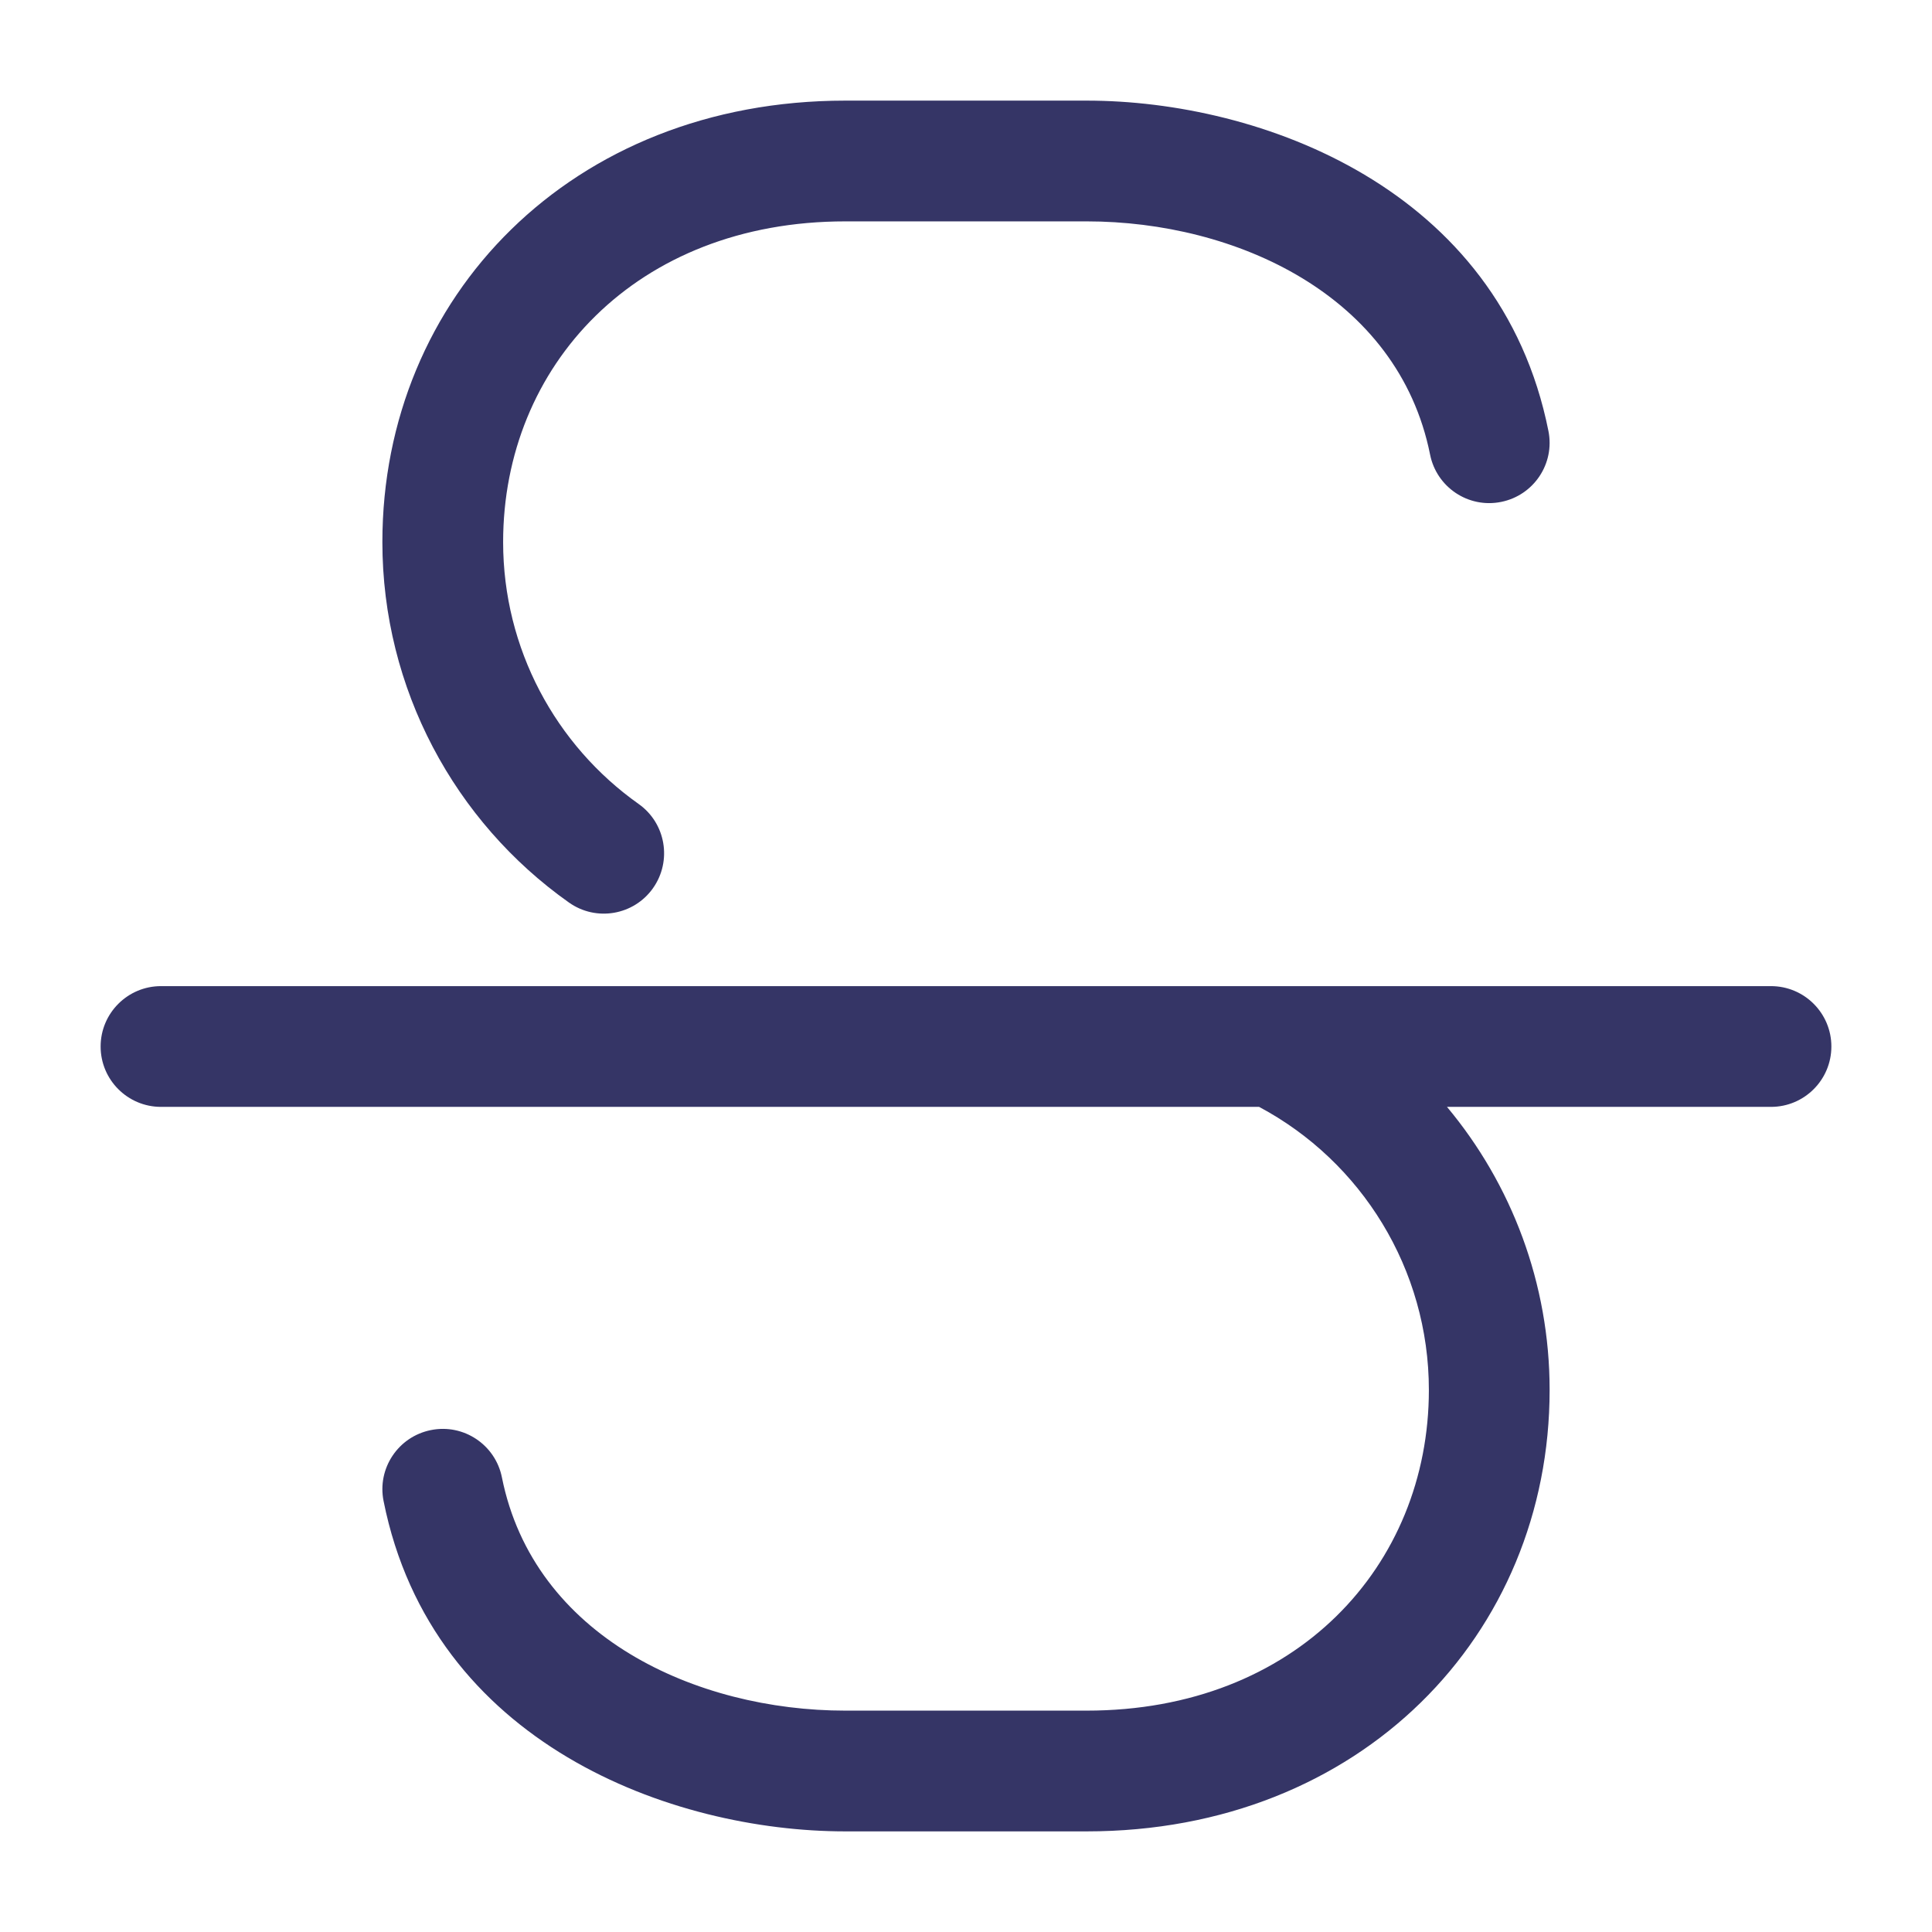 <svg width="24" height="24" viewBox="0 0 24 24" fill="none" xmlns="http://www.w3.org/2000/svg">
<path d="M10.5 1.25C7.101 1.25 4.75 3.69 4.75 6.734C4.75 8.557 5.649 10.208 7.067 11.211C7.405 11.451 7.873 11.371 8.112 11.033C8.351 10.694 8.271 10.226 7.933 9.987C6.902 9.257 6.25 8.058 6.25 6.734C6.25 4.549 7.899 2.75 10.5 2.75H13.5C15.348 2.75 17.368 3.666 17.765 5.647C17.846 6.053 18.241 6.317 18.647 6.235C19.053 6.154 19.317 5.759 19.235 5.353C18.632 2.334 15.652 1.25 13.5 1.25H10.5Z" fill="#353566"/>
<path d="M15.641 13.75H2C1.586 13.75 1.25 13.414 1.25 13C1.25 12.586 1.586 12.25 2 12.25H15.804C15.815 12.25 15.825 12.25 15.836 12.25H22C22.414 12.25 22.75 12.586 22.75 13C22.75 13.414 22.414 13.75 22 13.75H17.975C18.777 14.71 19.25 15.943 19.25 17.266C19.25 20.31 16.899 22.75 13.5 22.75H10.5C8.348 22.75 5.368 21.666 4.765 18.647C4.683 18.241 4.947 17.846 5.353 17.765C5.759 17.683 6.154 17.947 6.235 18.353C6.632 20.334 8.652 21.25 10.5 21.25H13.5C16.101 21.25 17.75 19.451 17.75 17.266C17.75 15.768 16.915 14.429 15.641 13.75Z" fill="#353566"/>
</svg>
